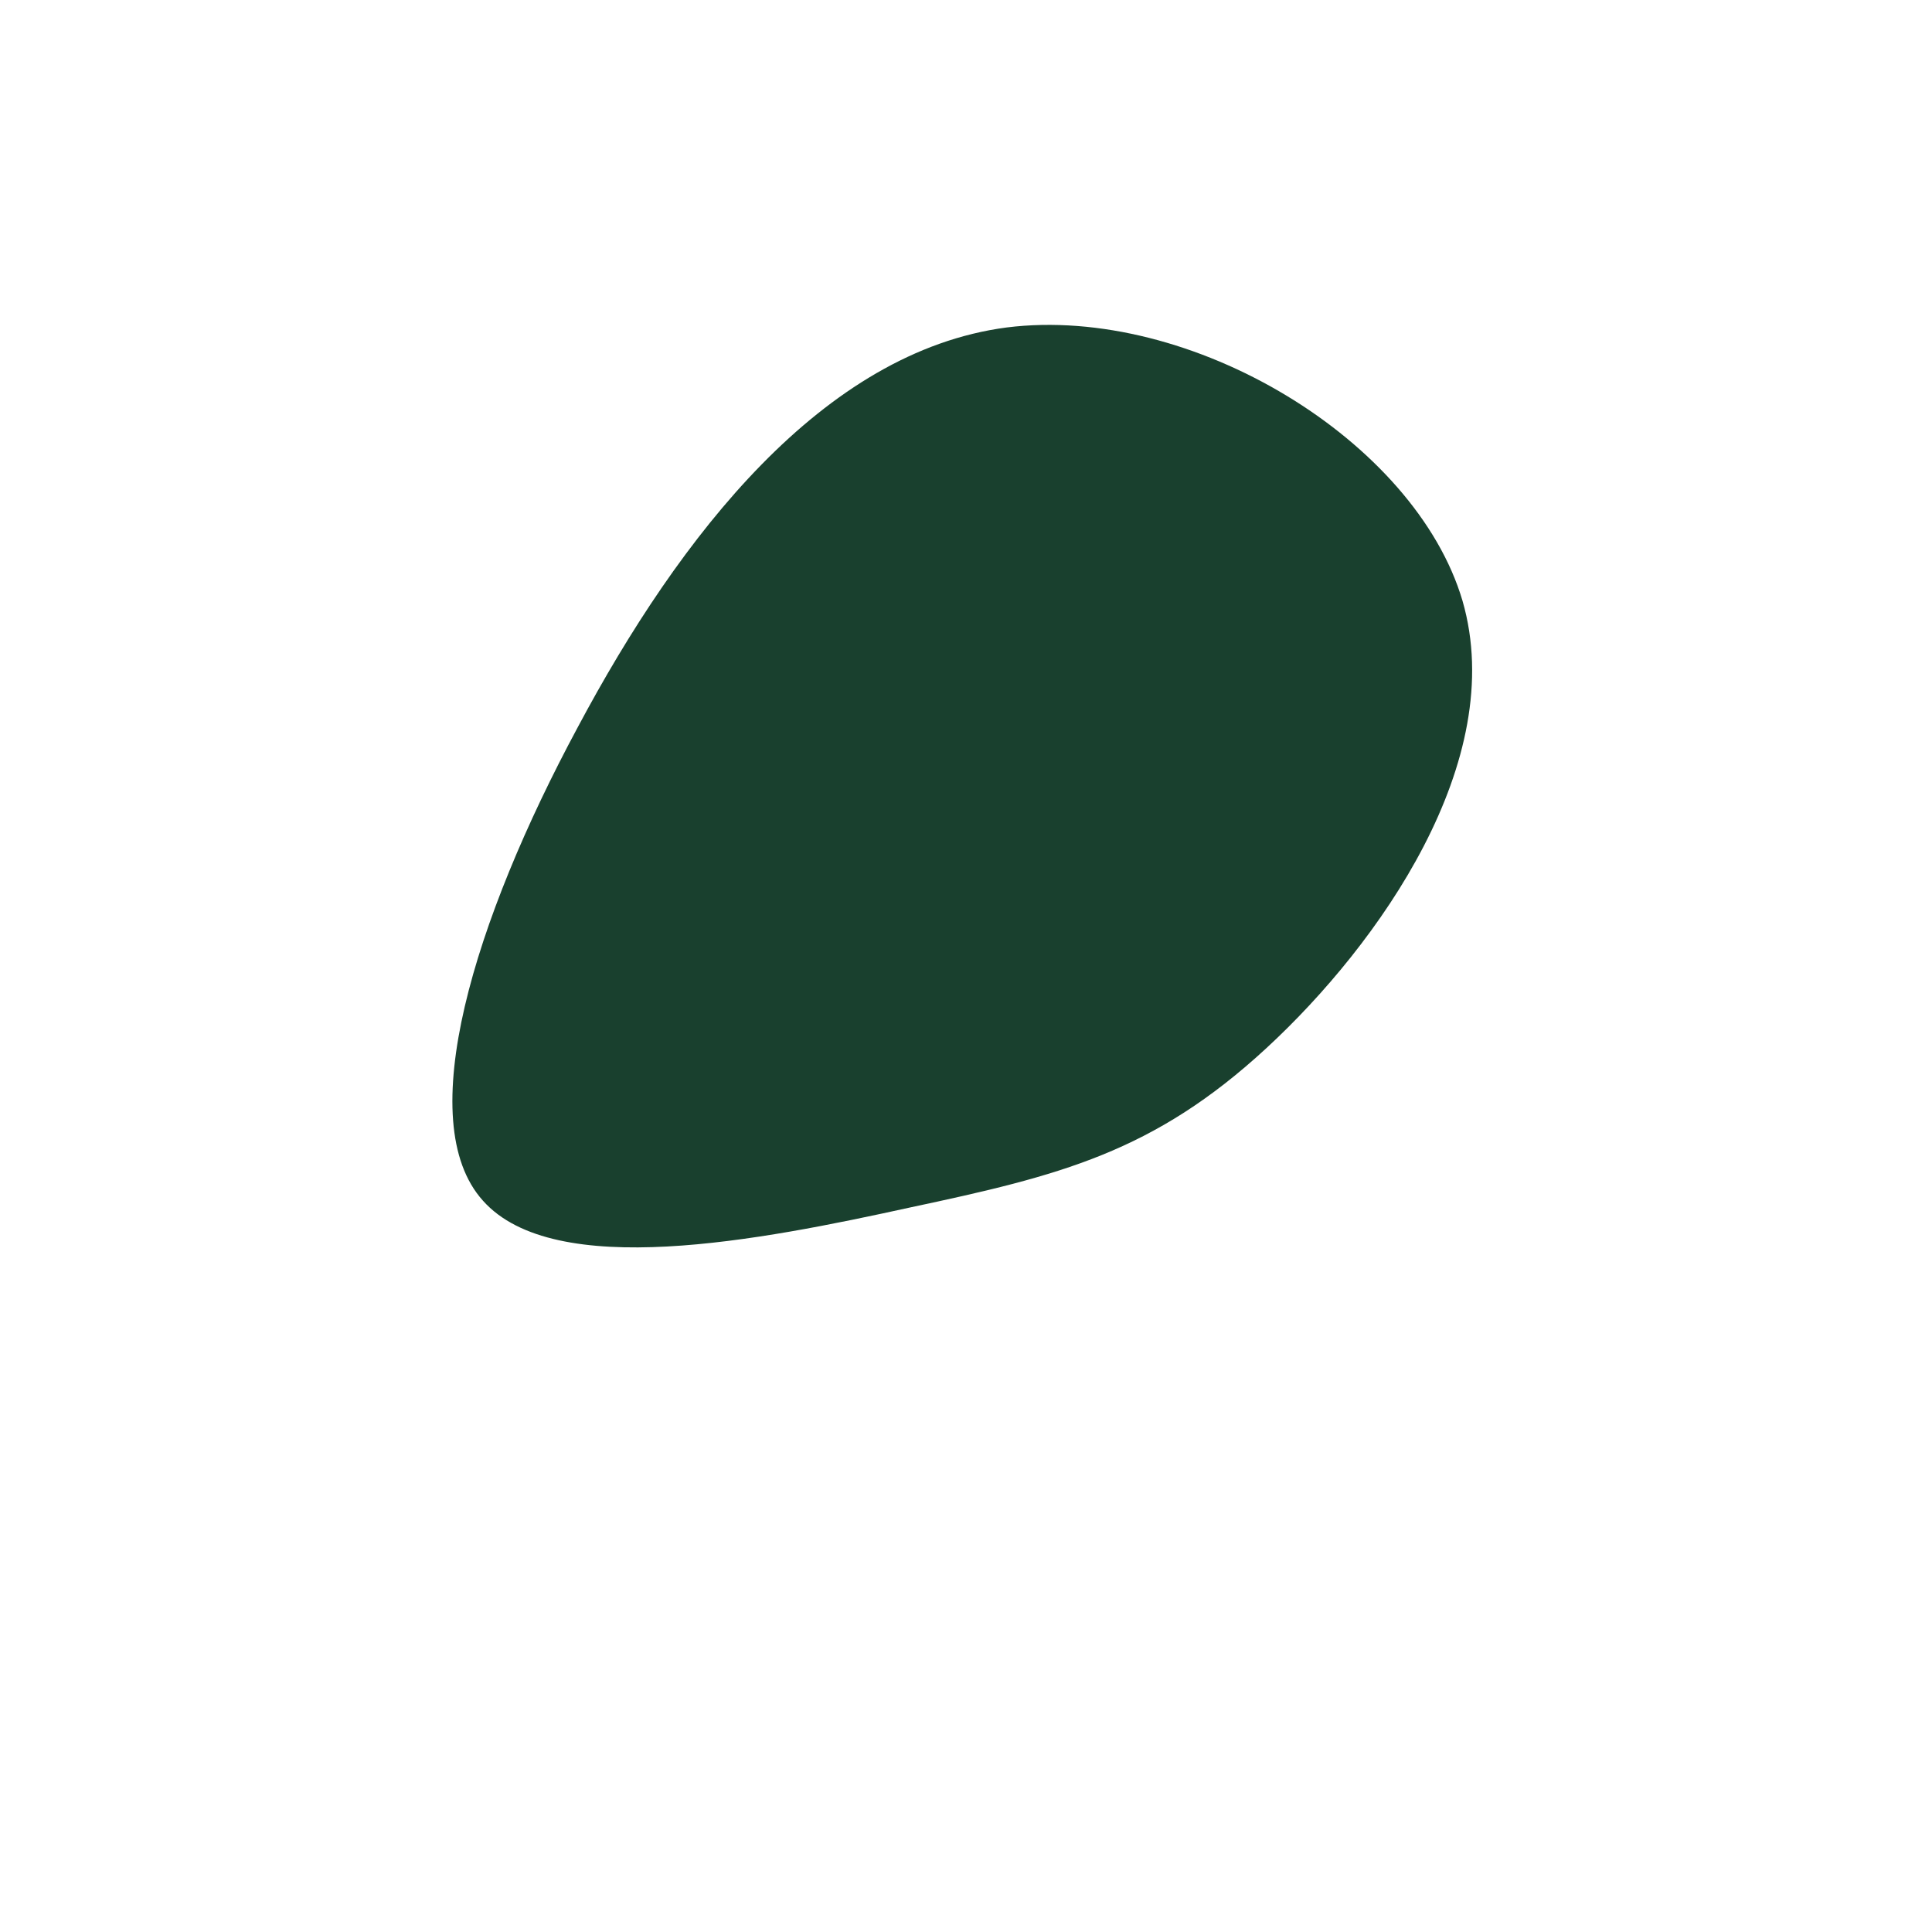 <?xml version="1.0" standalone="no"?>
<svg viewBox="0 0 200 200" xmlns="http://www.w3.org/2000/svg">
  <path fill="#19402E" d="M51.4,-37.8C56.2,-21.2,42.7,-2.2,31.1,8.5C19.4,19.3,9.7,21.7,-5.8,25C-21.3,28.4,-42.6,32.6,-50,24.3C-57.4,16.1,-50.9,-4.8,-40.2,-24.7C-29.6,-44.6,-14.8,-63.6,4.2,-66.1C23.3,-68.5,46.5,-54.4,51.4,-37.8Z" transform="translate(100 100)" />
</svg>
